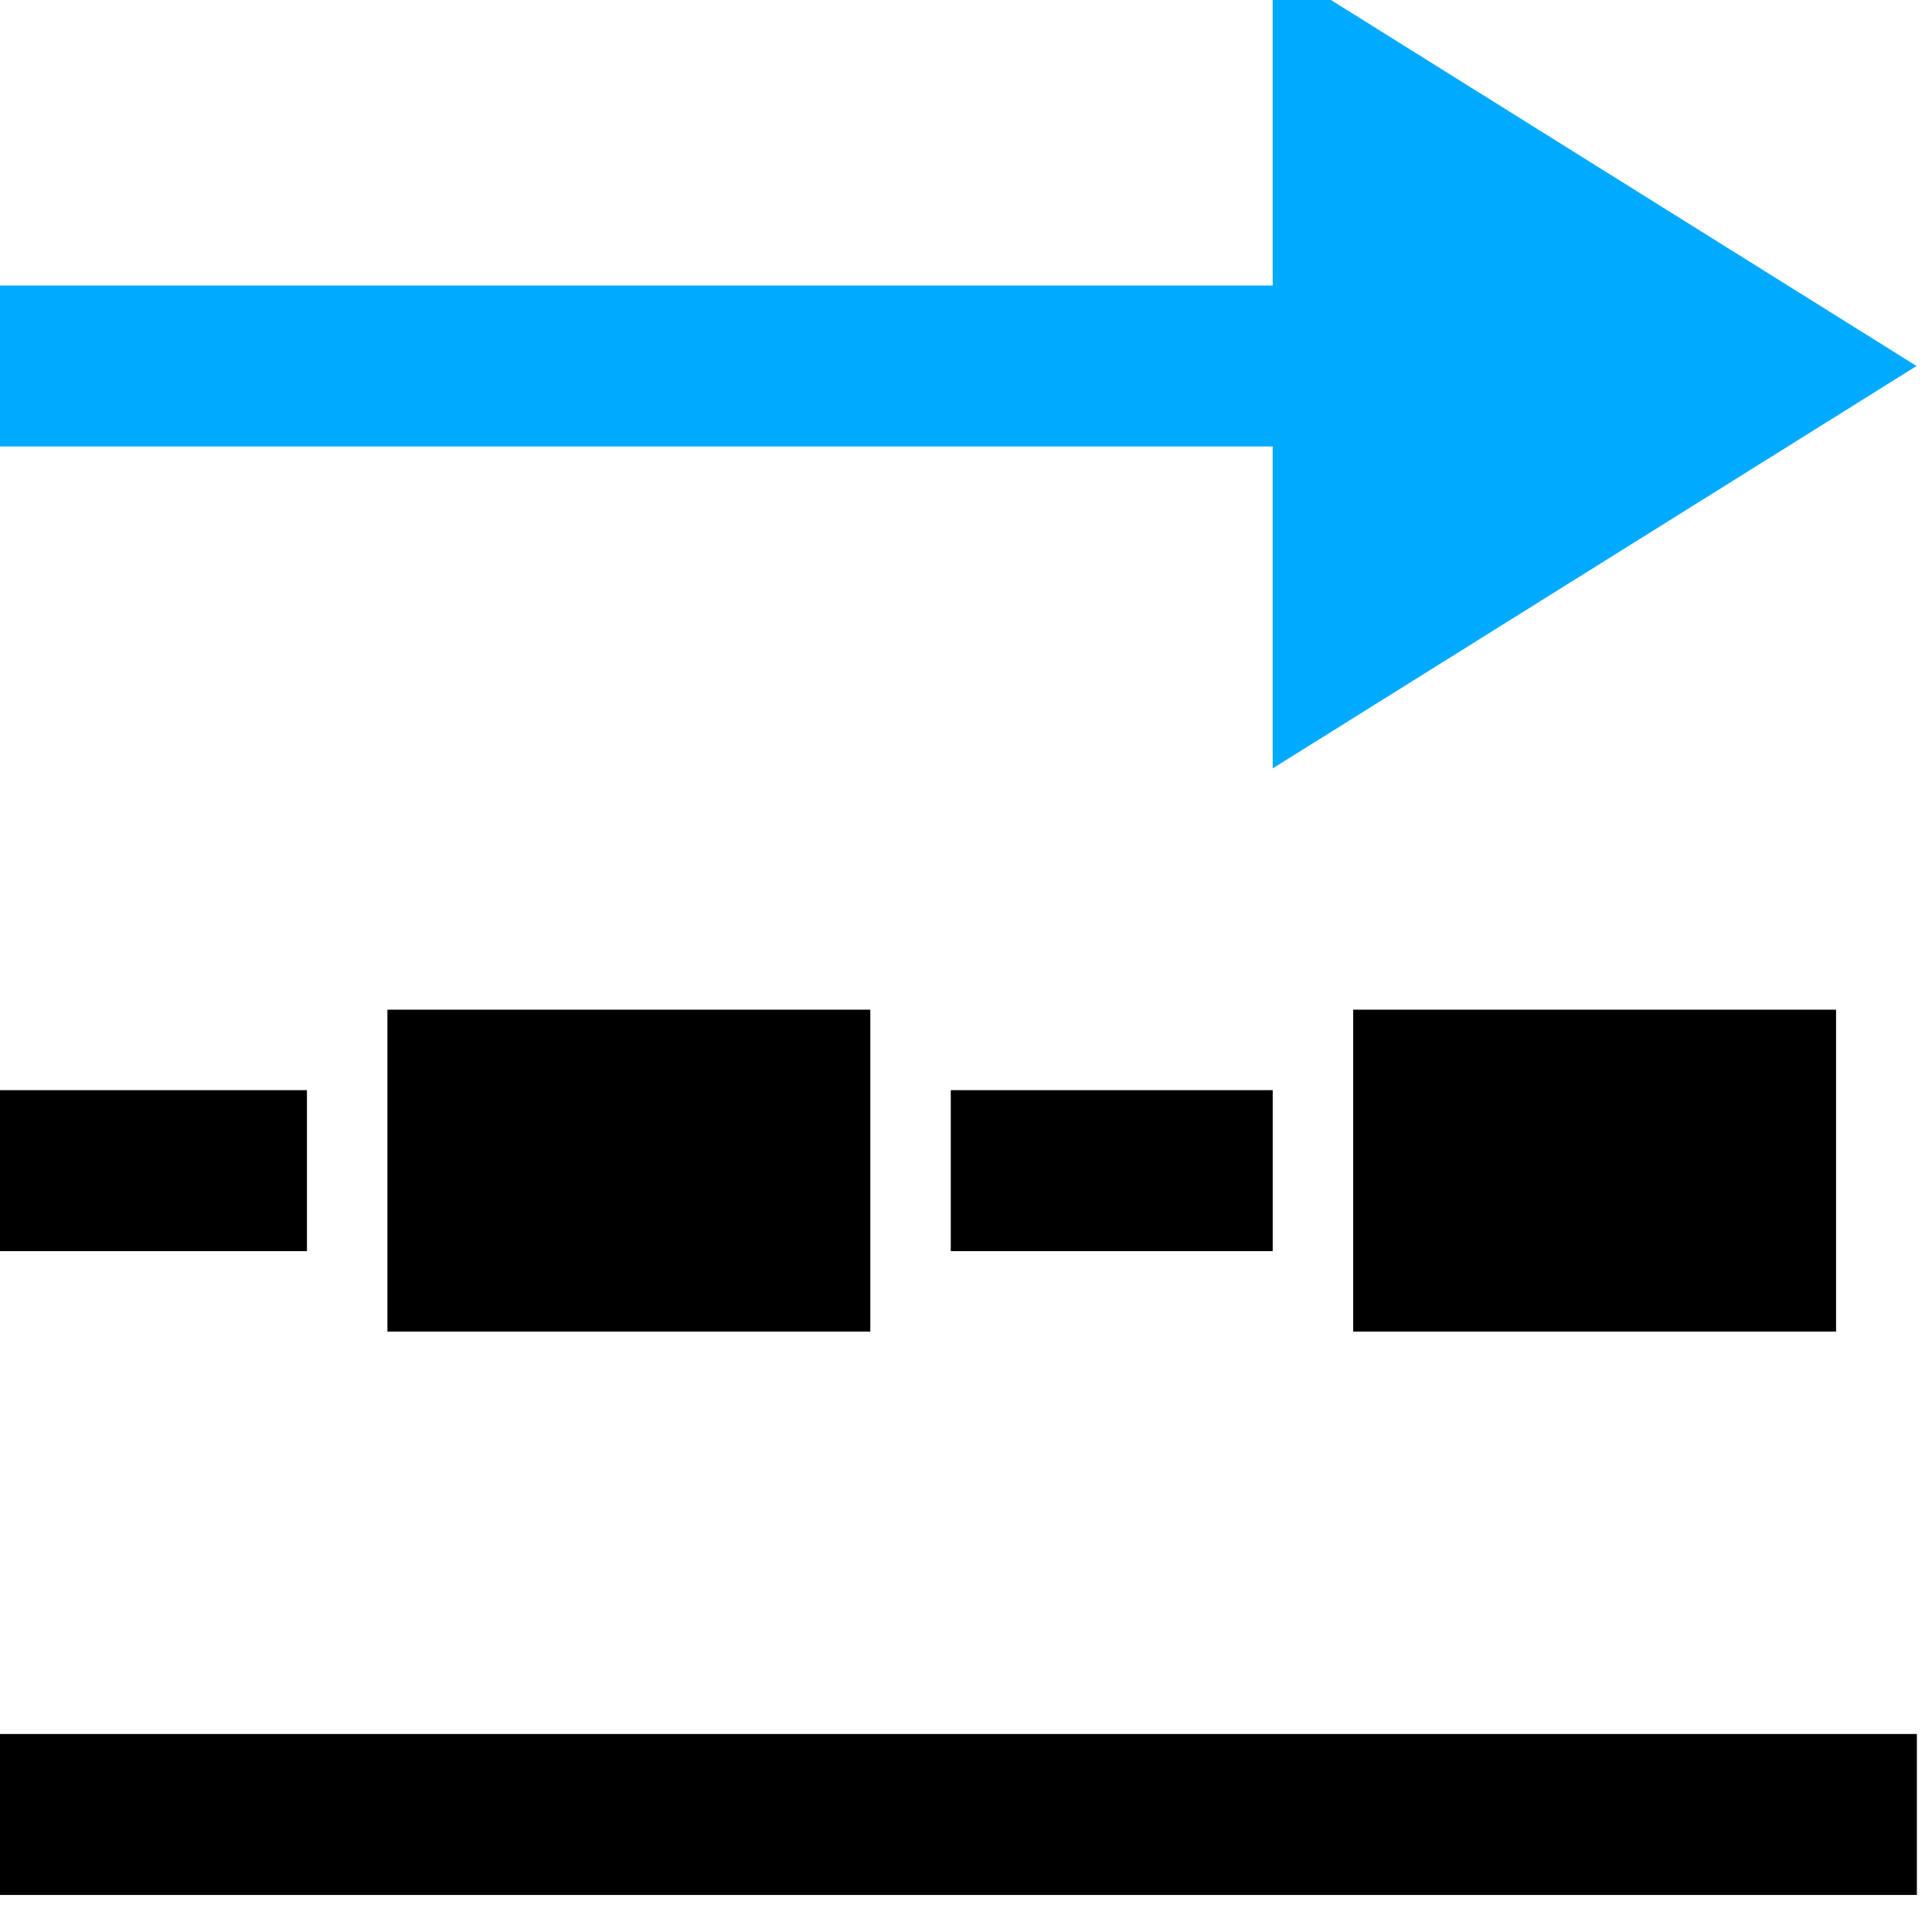 <?xml version="1.0" encoding="UTF-8" standalone="no"?>
<svg
   xmlns:dc="http://purl.org/dc/elements/1.1/"
   xmlns:cc="http://creativecommons.org/ns#"
   xmlns:rdf="http://www.w3.org/1999/02/22-rdf-syntax-ns#"
   xmlns:svg="http://www.w3.org/2000/svg"
   xmlns="http://www.w3.org/2000/svg"
   xmlns:xlink="http://www.w3.org/1999/xlink"
   xmlns:sodipodi="http://sodipodi.sourceforge.net/DTD/sodipodi-0.dtd"
   xmlns:inkscape="http://www.inkscape.org/namespaces/inkscape"
   inkscape:version="1.1-dev (1fceb22, 2019-12-30)"
   sodipodi:docname="object-stroke-style-symbolic.svg"
   viewBox="0 0 16 16"
   height="16"
   width="16"
   id="svg1"
   version="1.1">
  <defs
     id="defs5673" />
  <style
     id="s0">.base { fill:#000000; }
.success { fill:#009909; }
.warning { fill:#FF1990; }
.error { fill:#00AAFF; }
.dark {  }
</style>
  <style
     id="s2">
@import '../../highlights.css';
</style>
  <sodipodi:namedview
     inkscape:current-layer="svg1"
     inkscape:window-maximized="1"
     inkscape:window-y="-8"
     inkscape:window-x="54"
     inkscape:window-height="1177"
     inkscape:window-width="1858"
     inkscape:cy="8"
     inkscape:cx="6.3136033"
     inkscape:zoom="60.1875"
     showgrid="true"
     id="namedview"
     guidetolerance="10"
     gridtolerance="10"
     objecttolerance="10">
    <inkscape:grid
       id="grid"
       type="xygrid" />
  </sodipodi:namedview>
  <g
     id="object-stroke-style"
     inkscape:label="00300"
     transform="matrix(1.333,0,0,1.333,-1493.084,-1204.483)">
    <path
       style="opacity:0;fill:none"
       d="m 1120,903.362 h 12 v 12 h -12 z"
       id="rect20574"
       inkscape:connector-curvature="0" />
    <path
       class="error"
       inkscape:connector-curvature="0"
       id="rect12874"
       d="m 1120,905.362 h 8 v -2 l 4,2.5 -4,2.5 v -2 h -8 z"
       style="opacity:1" />
    <path
       style="opacity:1"
       d="m 1120,910.361 v 1 h 0.5 1 0.5 v -1 h -0.5 -1 z"
       id="path10529"
       inkscape:connector-curvature="0" />
    <path
       style="opacity:1"
       d="m 1126,910.361 v 1 h 0.5 1 0.5 v -1 h -0.5 -1 z"
       id="use10533"
       inkscape:connector-curvature="0" />
    <use
       xlink:href="#use10533"
       transform="translate(3)"
       height="1250"
       width="1250"
       id="use10535"
       y="0"
       x="0"
       style="opacity:0;fill:none;stroke:#000000" />
    <path
       style="opacity:1"
       d="m 1120,914.361 v 1 h 0.5 11.002 0.5 v -1 h -0.5 -11.002 z"
       id="path10541"
       inkscape:connector-curvature="0" />
    <use
       xlink:href="#path10529"
       height="1250"
       width="1250"
       transform="translate(3)"
       id="use4611"
       y="0"
       x="0"
       style="opacity:0;fill:none;stroke:#000000" />
  </g>
</svg>
